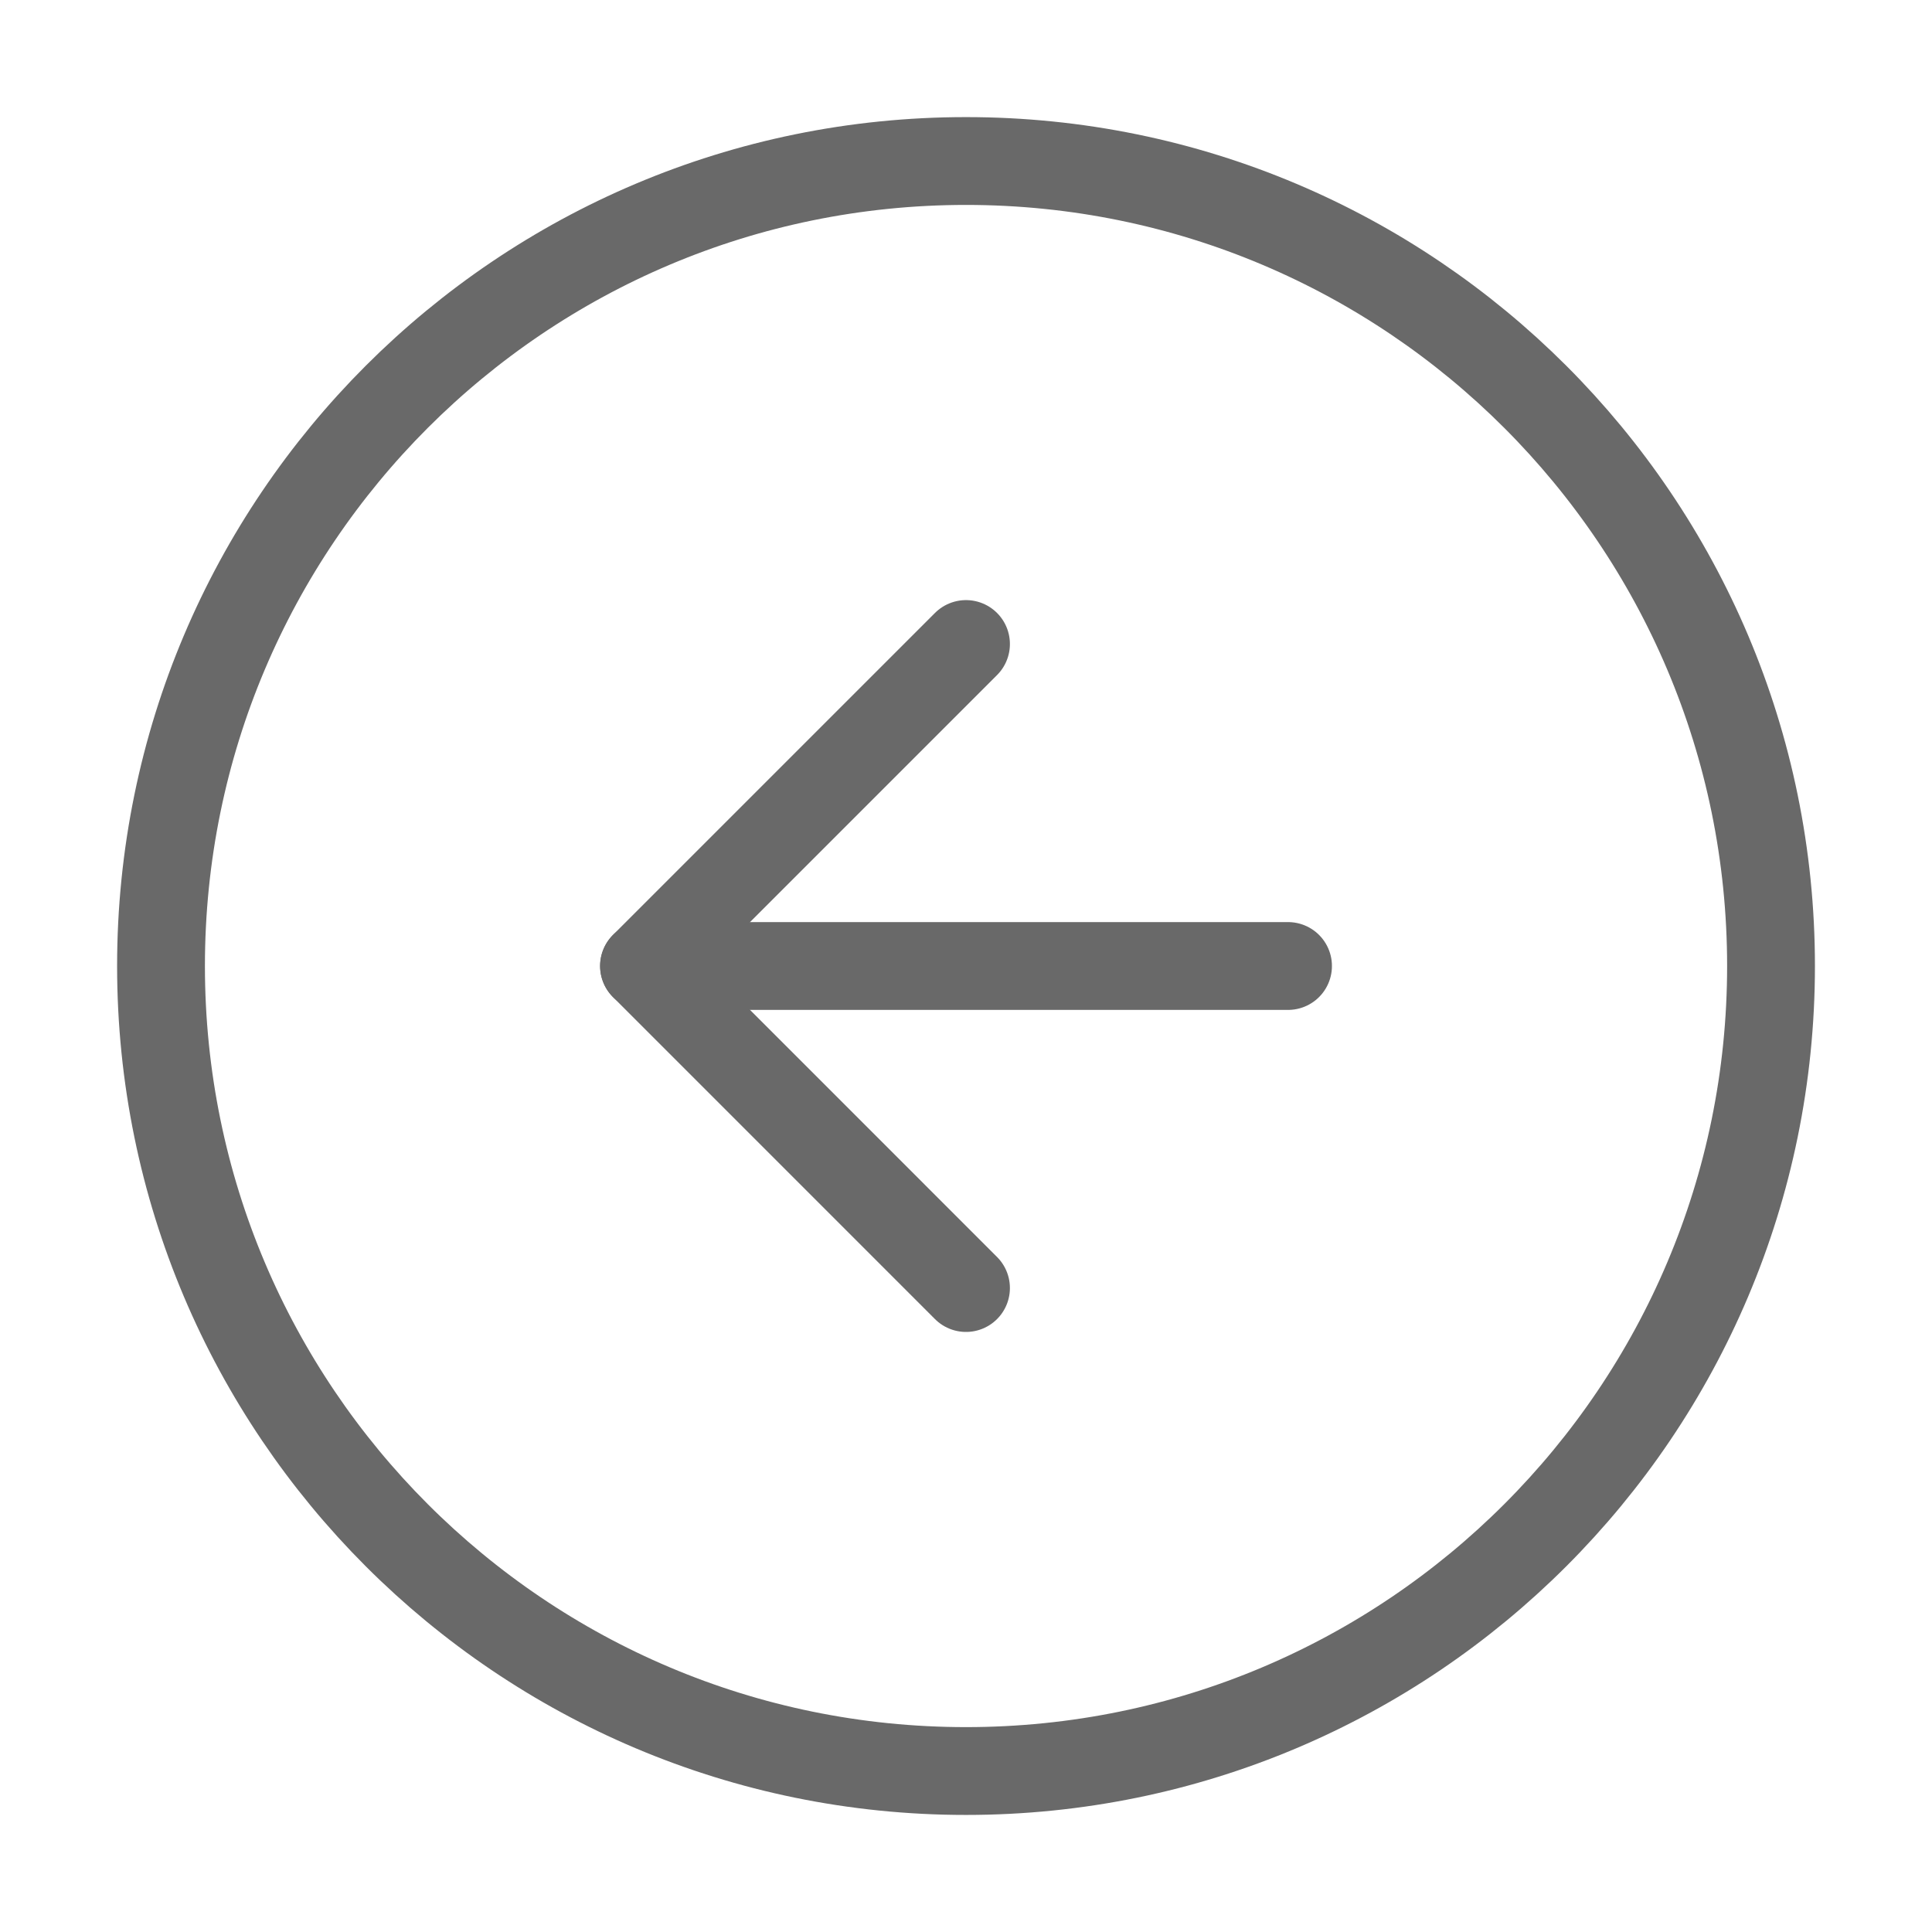 <svg width="44" height="44" viewBox="0 0 44 44" fill="none" xmlns="http://www.w3.org/2000/svg">
<path d="M22 40.334C32.126 40.334 40.334 32.126 40.334 22C40.334 11.875 32.126 3.667 22 3.667C11.875 3.667 3.667 11.875 3.667 22C3.667 32.126 11.875 40.334 22 40.334Z" stroke="#696969" stroke-width="2" stroke-linecap="round" stroke-linejoin="round"/>
<path d="M22 14.667L14.667 22L22 29.334" stroke="#696969" stroke-width="2" stroke-linecap="round" stroke-linejoin="round"/>
<path d="M29.334 22H14.667" stroke="#696969" stroke-width="2" stroke-linecap="round" stroke-linejoin="round"/>
</svg>
